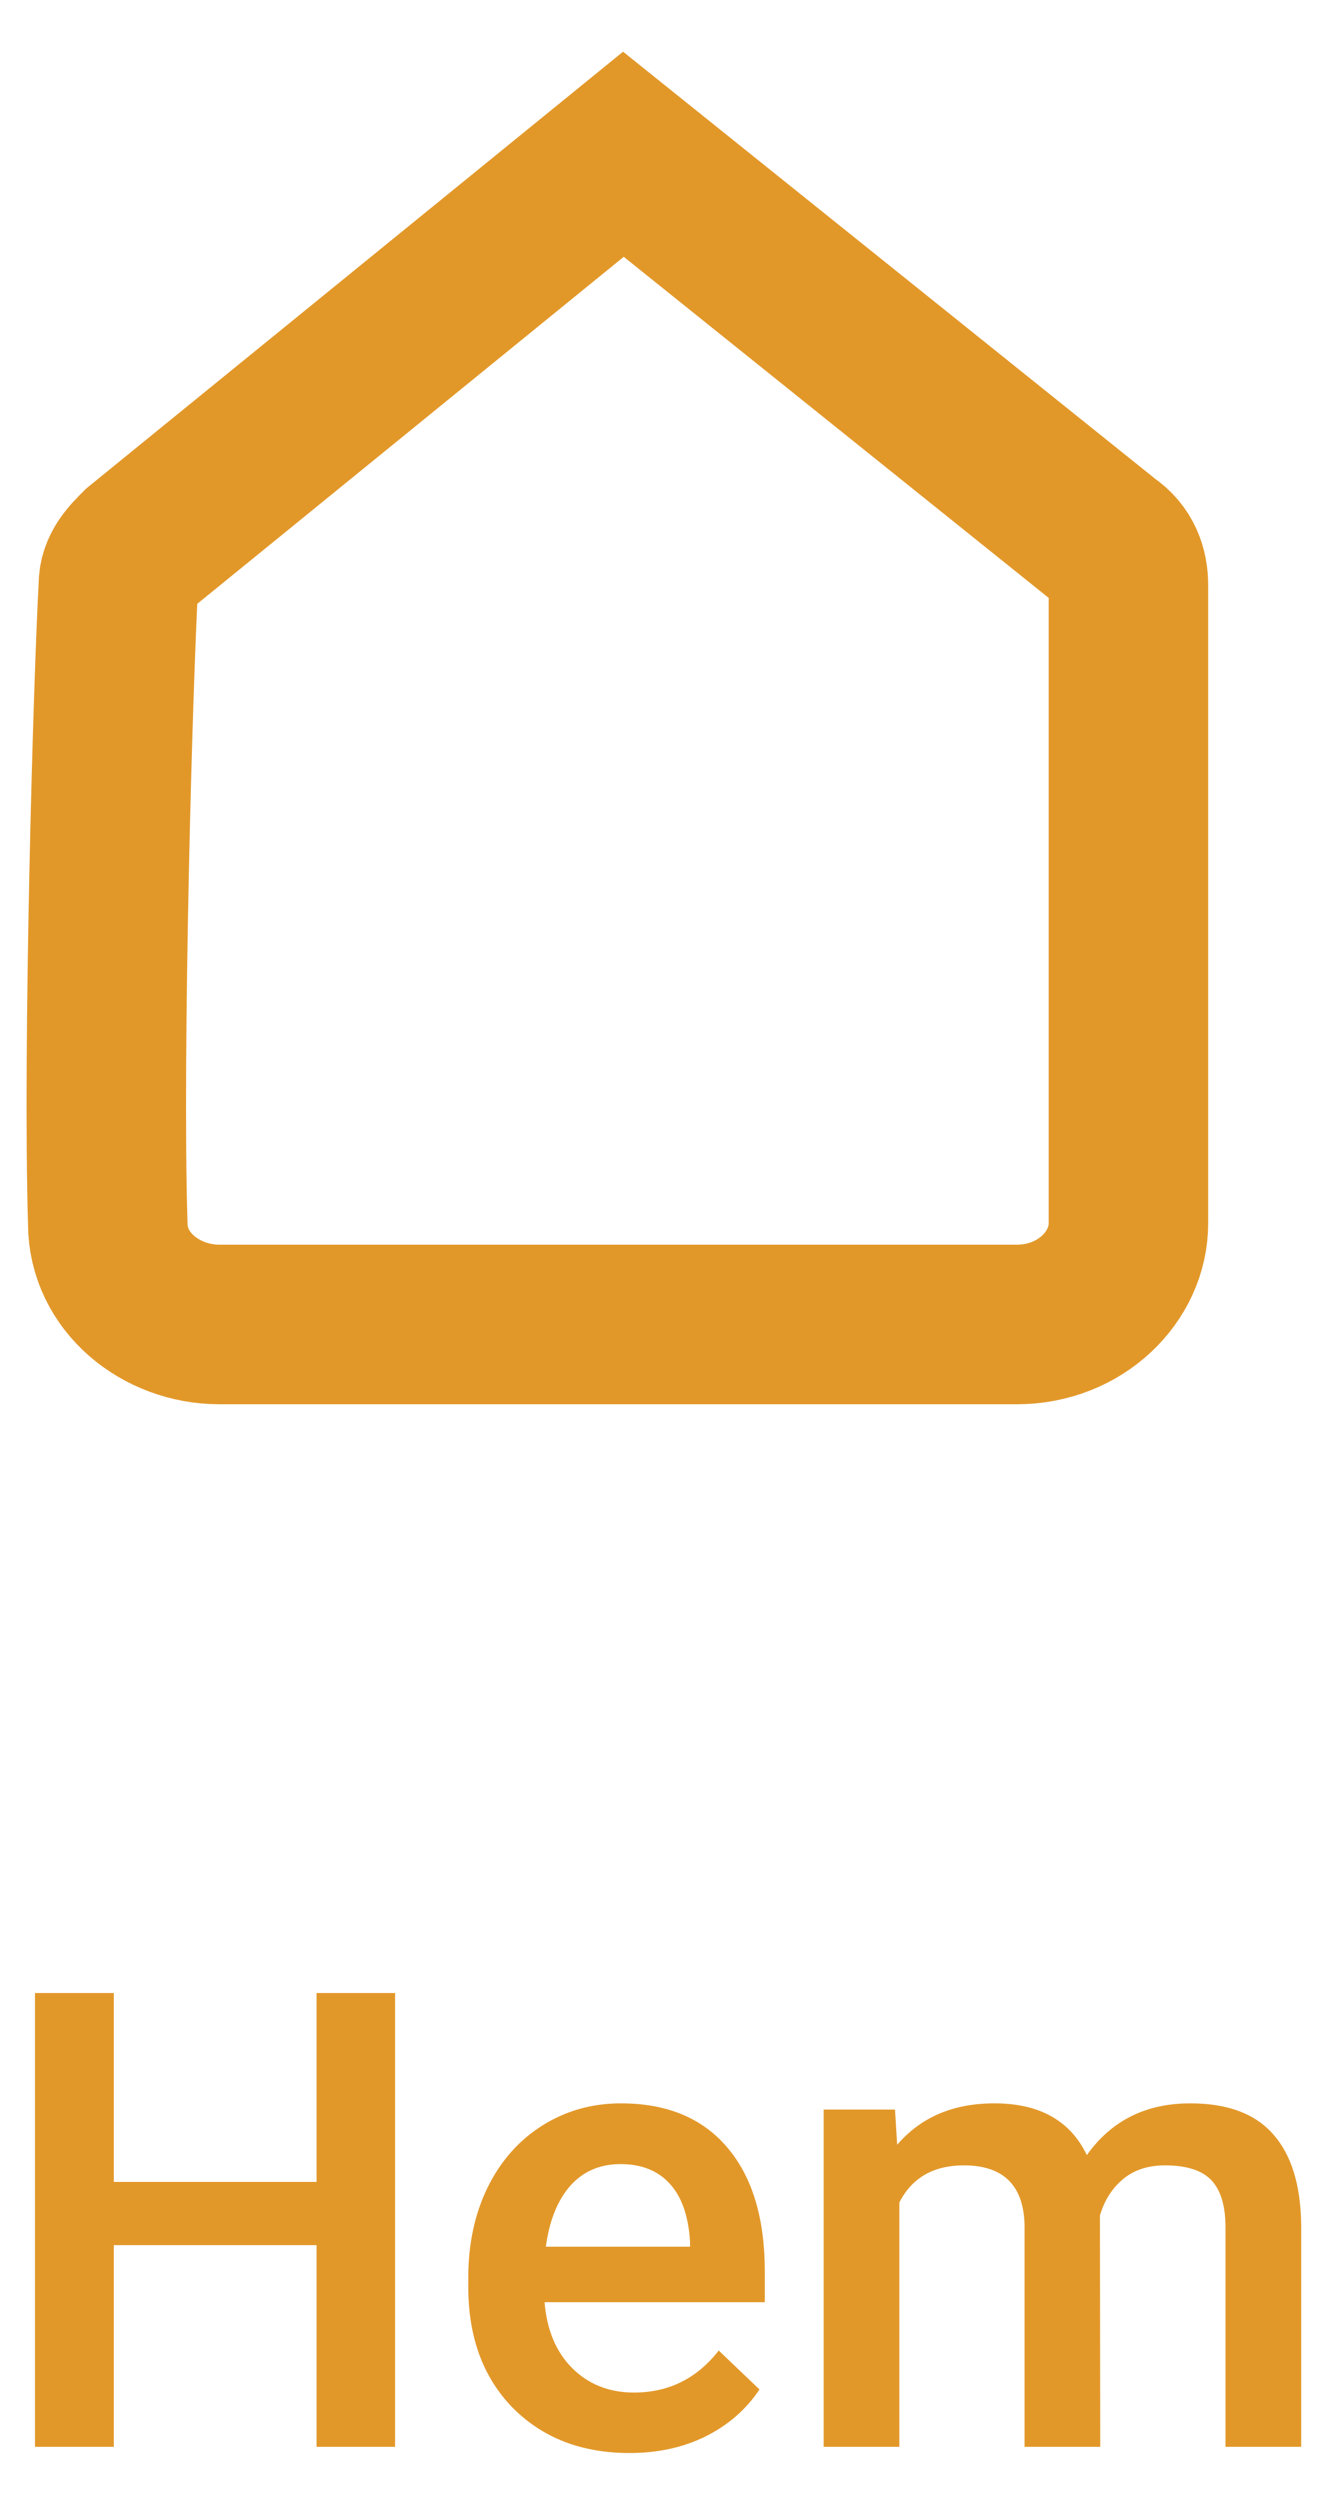 <svg width="25" height="47" viewBox="0 0 25 47" fill="none" xmlns="http://www.w3.org/2000/svg">
<path d="M4.127 24.9C7.727 24.9 15.427 24.9 19.127 24.9C20.327 24.9 21.227 24 21.227 23V11C21.227 10.7 21.127 10.4 20.827 10.2L11.727 2.9L2.627 10.3C2.427 10.5 2.227 10.7 2.227 11C2.127 12.8 1.927 19.7 2.027 23C2.027 24.1 3.027 24.9 4.127 24.9Z" stroke="#E29829" stroke-width="3" stroke-miterlimit="10"/>
<path d="M7.432 46H5.955V42.209H2.141V46H0.658V37.469H2.141V41.02H5.955V37.469H7.432V46ZM11.844 46.117C10.941 46.117 10.209 45.834 9.646 45.268C9.088 44.697 8.809 43.94 8.809 42.994V42.818C8.809 42.185 8.93 41.621 9.172 41.125C9.418 40.625 9.762 40.236 10.203 39.959C10.645 39.682 11.137 39.543 11.68 39.543C12.543 39.543 13.209 39.818 13.678 40.369C14.15 40.92 14.387 41.699 14.387 42.707V43.281H10.244C10.287 43.805 10.461 44.219 10.766 44.523C11.074 44.828 11.461 44.98 11.926 44.98C12.578 44.98 13.109 44.717 13.52 44.19L14.287 44.922C14.033 45.301 13.693 45.596 13.268 45.807C12.846 46.014 12.371 46.117 11.844 46.117ZM11.674 40.685C11.283 40.685 10.967 40.822 10.725 41.096C10.486 41.369 10.334 41.75 10.268 42.238H12.98V42.133C12.949 41.656 12.822 41.297 12.6 41.055C12.377 40.809 12.068 40.685 11.674 40.685ZM16.836 39.66L16.877 40.322C17.322 39.803 17.932 39.543 18.705 39.543C19.553 39.543 20.133 39.867 20.445 40.516C20.906 39.867 21.555 39.543 22.391 39.543C23.09 39.543 23.609 39.736 23.949 40.123C24.293 40.51 24.469 41.08 24.477 41.834V46H23.053V41.875C23.053 41.473 22.965 41.178 22.789 40.99C22.613 40.803 22.322 40.709 21.916 40.709C21.592 40.709 21.326 40.797 21.119 40.973C20.916 41.145 20.773 41.371 20.691 41.652L20.697 46H19.273V41.828C19.254 41.082 18.873 40.709 18.131 40.709C17.561 40.709 17.156 40.941 16.918 41.406V46H15.494V39.66H16.836Z" fill="#E29829"/>
</svg>
